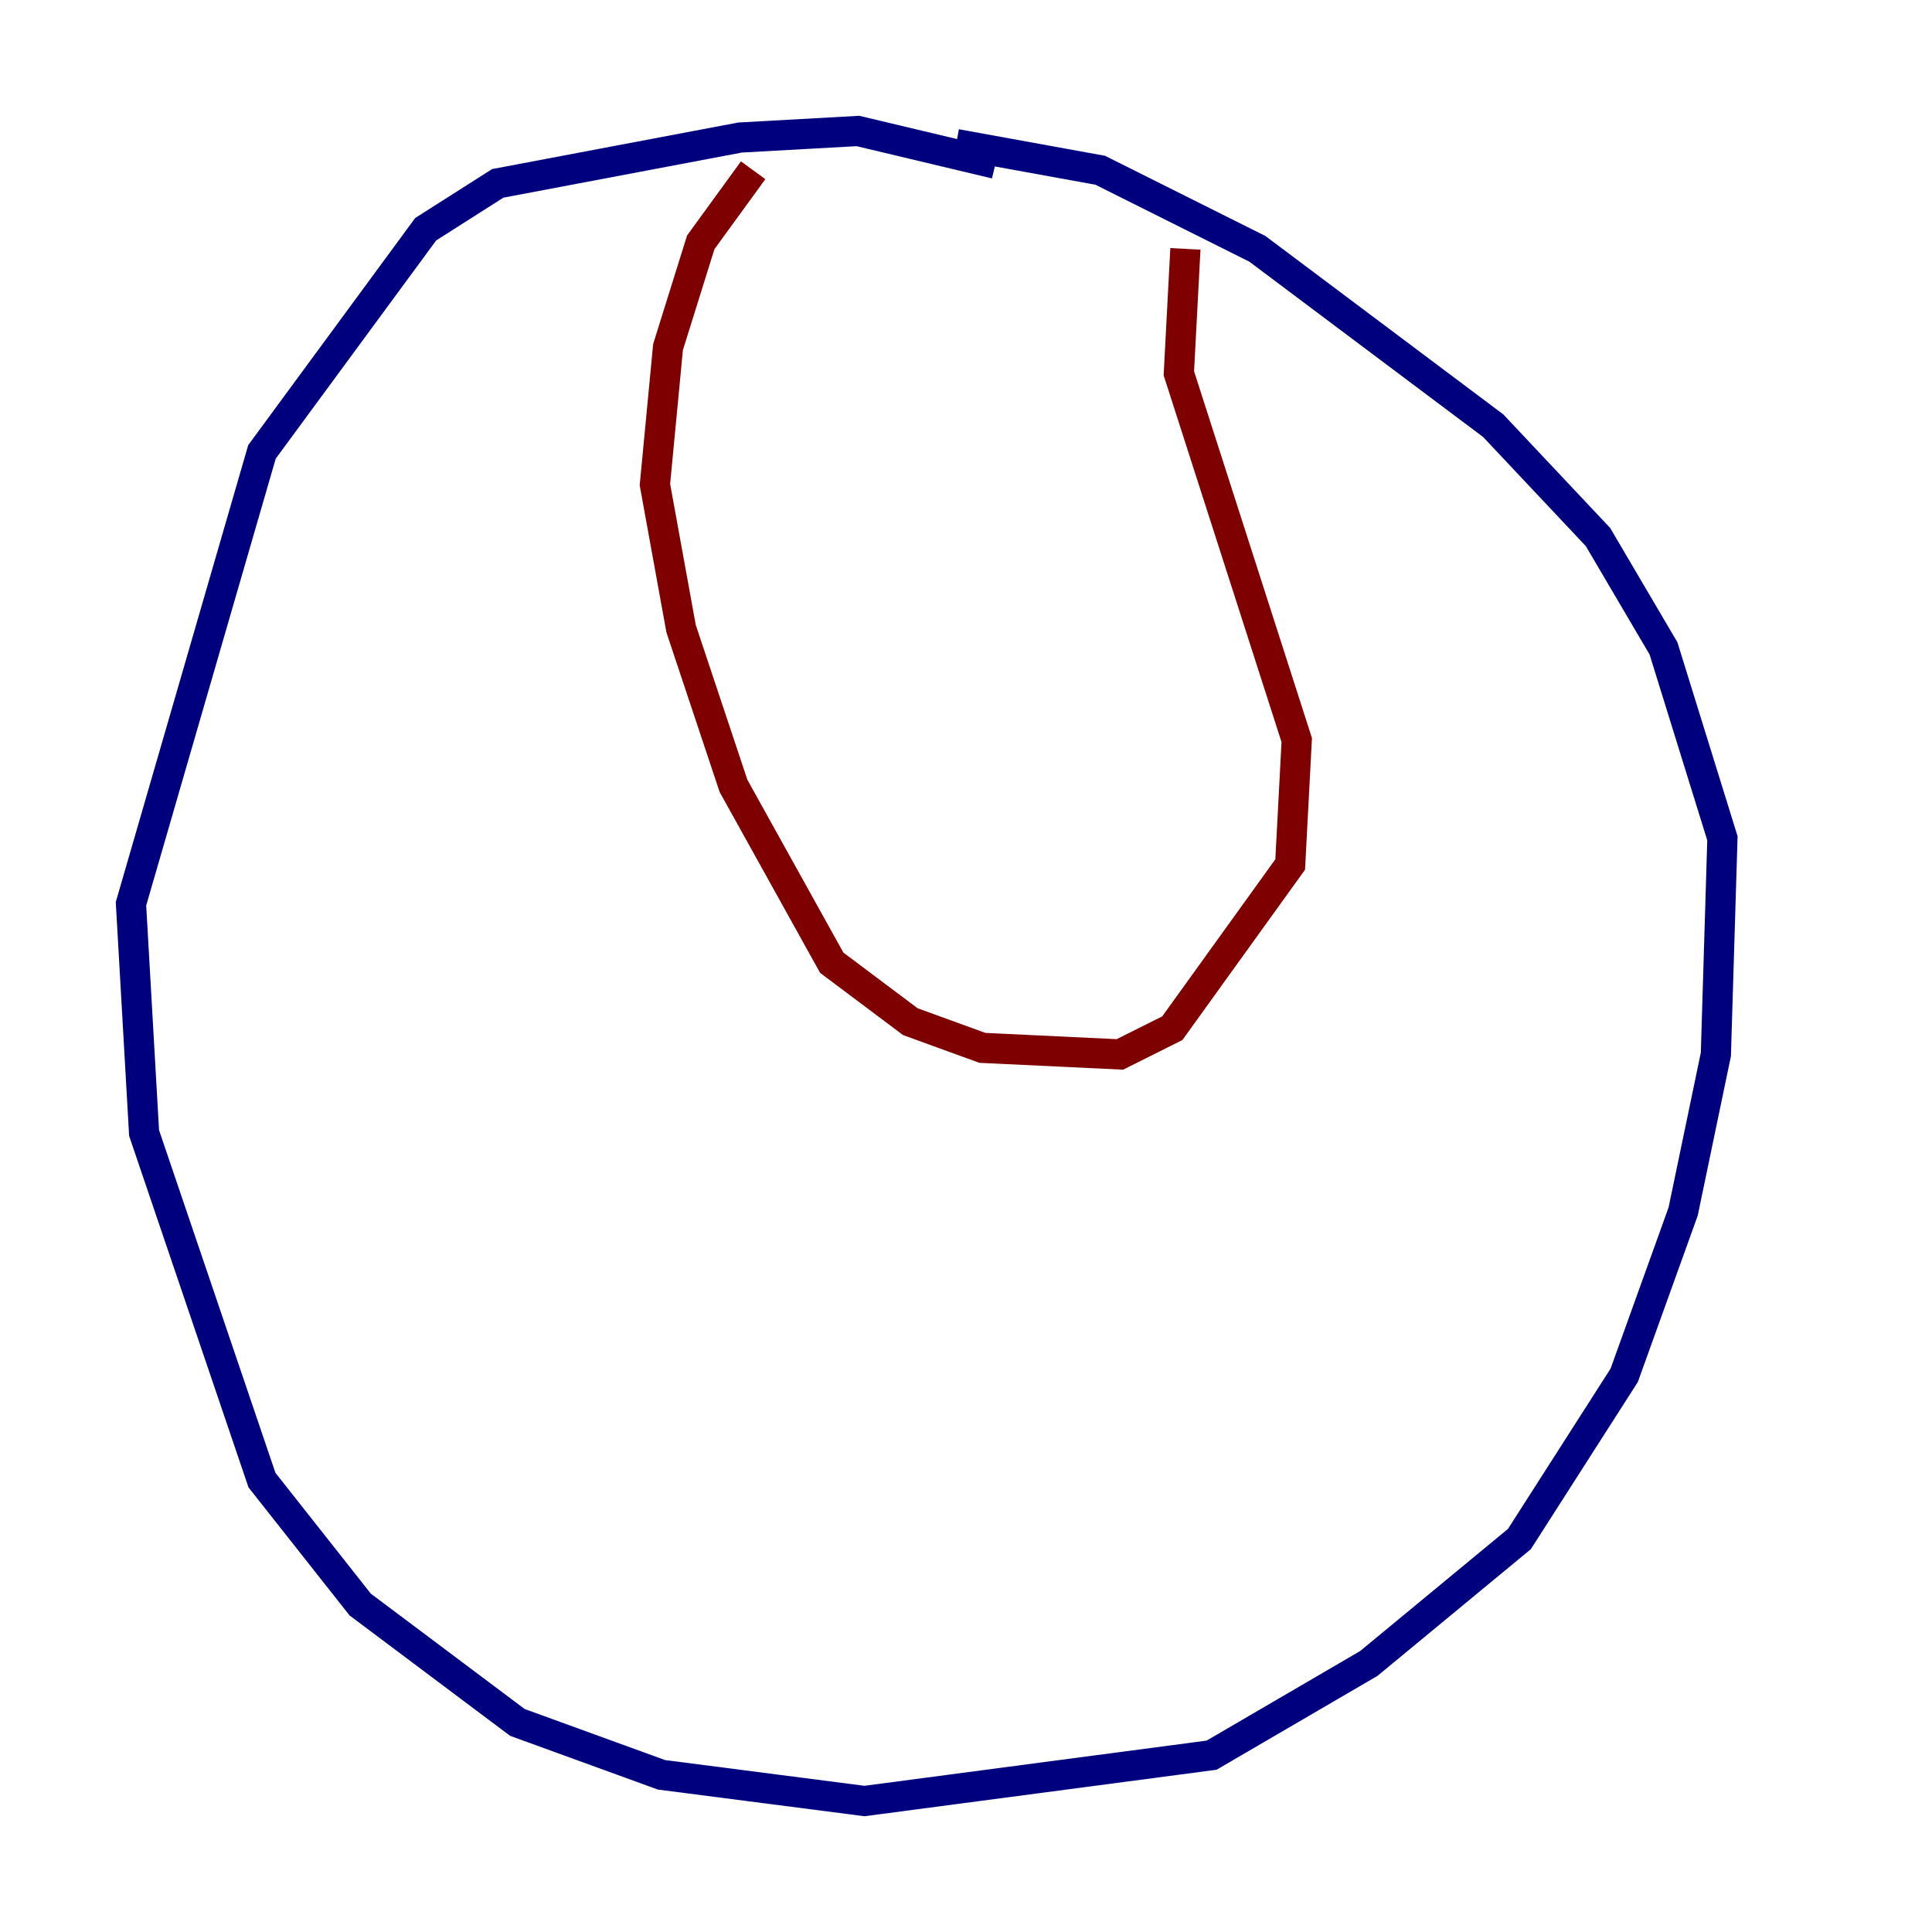 <?xml version="1.0" encoding="utf-8" ?>
<svg baseProfile="tiny" height="128" version="1.2" viewBox="0,0,128,128" width="128" xmlns="http://www.w3.org/2000/svg" xmlns:ev="http://www.w3.org/2001/xml-events" xmlns:xlink="http://www.w3.org/1999/xlink"><defs /><polyline fill="none" points="65.953,10.848 56.841,8.678 49.031,9.112 32.976,12.149 28.203,15.186 17.356,29.939 8.678,59.878 9.546,75.064 17.356,98.061 23.864,106.305 34.278,114.115 43.824,117.586 57.275,119.322 80.271,116.285 90.685,110.21 100.664,101.966 107.607,91.119 111.512,80.271 113.681,69.858 114.115,55.539 110.21,42.956 105.871,35.58 98.929,28.203 83.308,16.488 72.895,11.281 63.349,9.546" stroke="#00007f" stroke-width="2" /><polyline fill="none" points="78.536,16.488 78.102,24.732 85.912,49.031 85.478,57.275 77.668,68.122 74.197,69.858 65.085,69.424 60.312,67.688 55.105,63.783 48.597,52.068 45.125,41.654 43.39,32.108 44.258,22.997 46.427,16.054 49.898,11.281" stroke="#7f0000" stroke-width="2" /></svg>